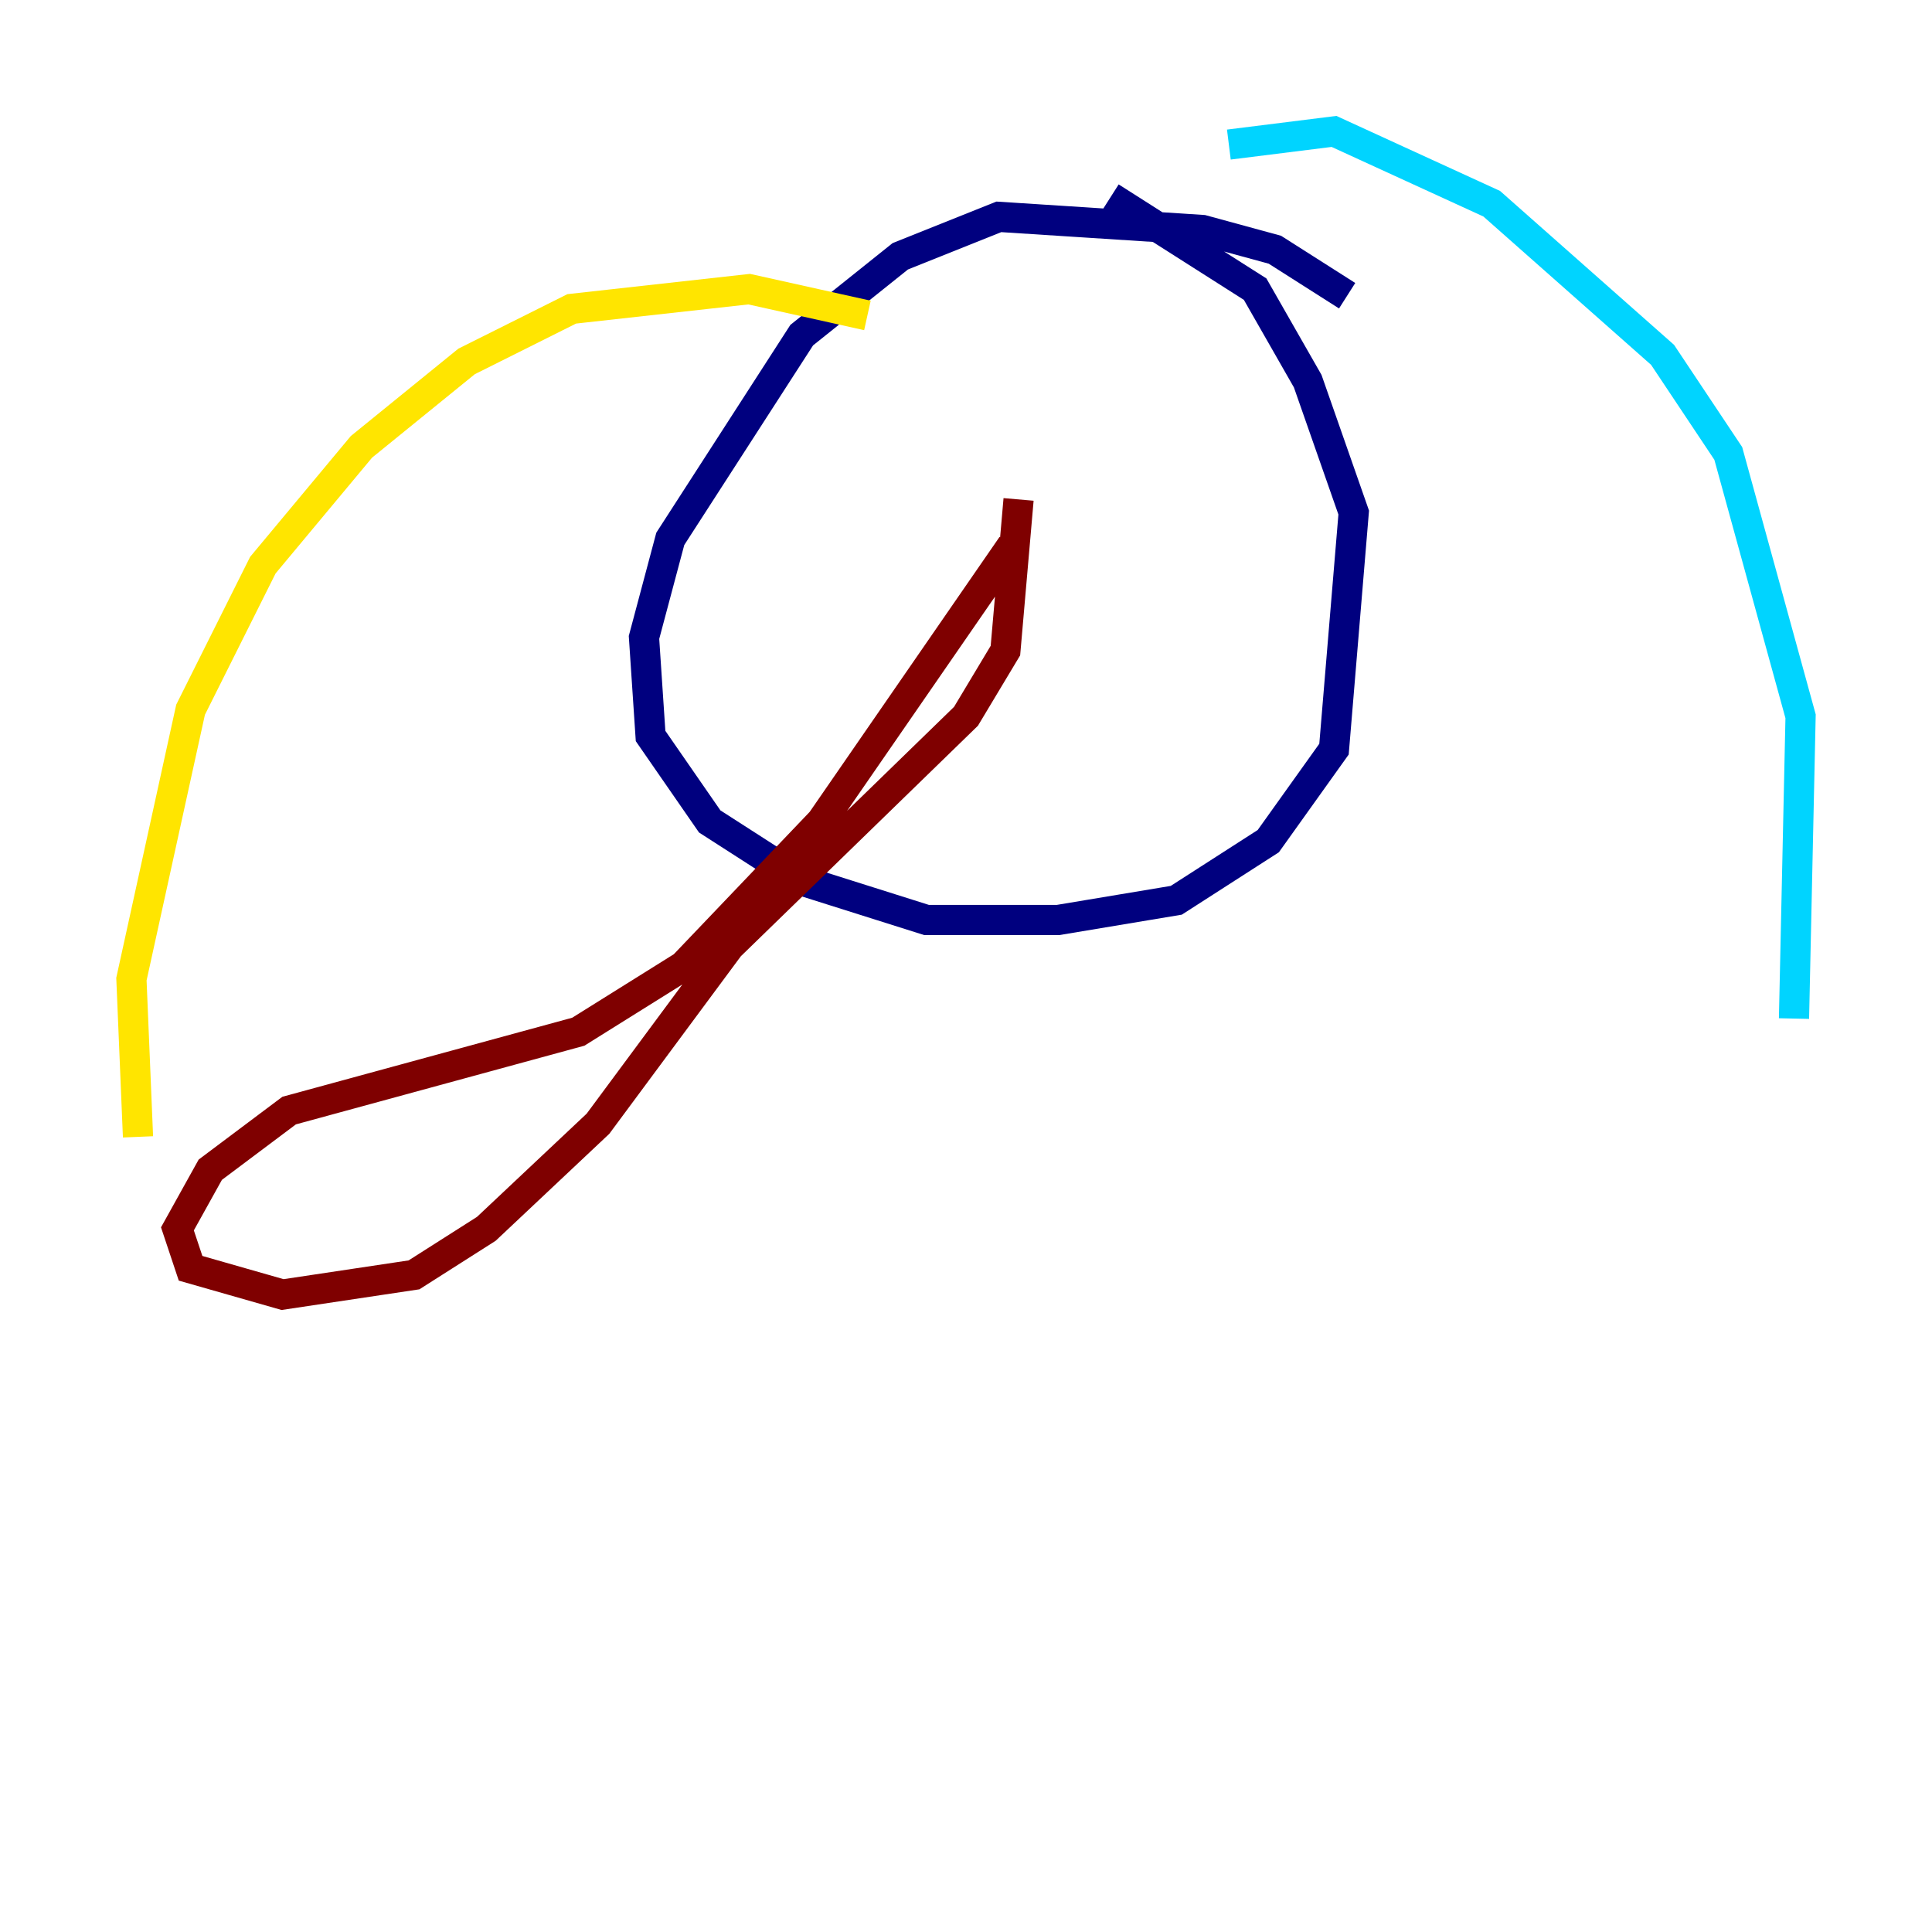 <?xml version="1.0" encoding="utf-8" ?>
<svg baseProfile="tiny" height="128" version="1.2" viewBox="0,0,128,128" width="128" xmlns="http://www.w3.org/2000/svg" xmlns:ev="http://www.w3.org/2001/xml-events" xmlns:xlink="http://www.w3.org/1999/xlink"><defs /><polyline fill="none" points="89.252,19.592 84.463,16.544 79.674,15.238 66.177,14.367 59.646,16.98 53.116,22.204 44.408,35.701 42.667,42.231 43.102,48.762 47.02,54.422 53.116,58.34 61.388,60.952 70.095,60.952 77.932,59.646 84.027,55.728 88.381,49.633 89.687,33.959 86.639,25.252 83.156,19.157 73.578,13.061" stroke="#00007f" stroke-width="2" /><polyline fill="none" points="81.415,9.578 88.381,8.707 98.83,13.497 110.15,23.51 114.503,30.041 119.293,47.456 118.857,67.483" stroke="#00d4ff" stroke-width="2" /><polyline fill="none" points="57.469,20.898 49.633,19.157 37.878,20.463 30.912,23.946 23.946,29.605 17.415,37.442 12.626,47.02 8.707,64.871 9.143,75.32" stroke="#ffe500" stroke-width="2" /><polyline fill="none" points="67.048,36.136 54.422,54.422 45.279,64.0 38.313,68.354 19.157,73.578 13.932,77.497 11.755,81.415 12.626,84.027 18.721,85.769 27.429,84.463 32.218,81.415 39.619,74.449 48.327,62.694 64.0,47.456 66.612,43.102 67.483,33.088" stroke="#7f0000" stroke-width="2" /></svg>